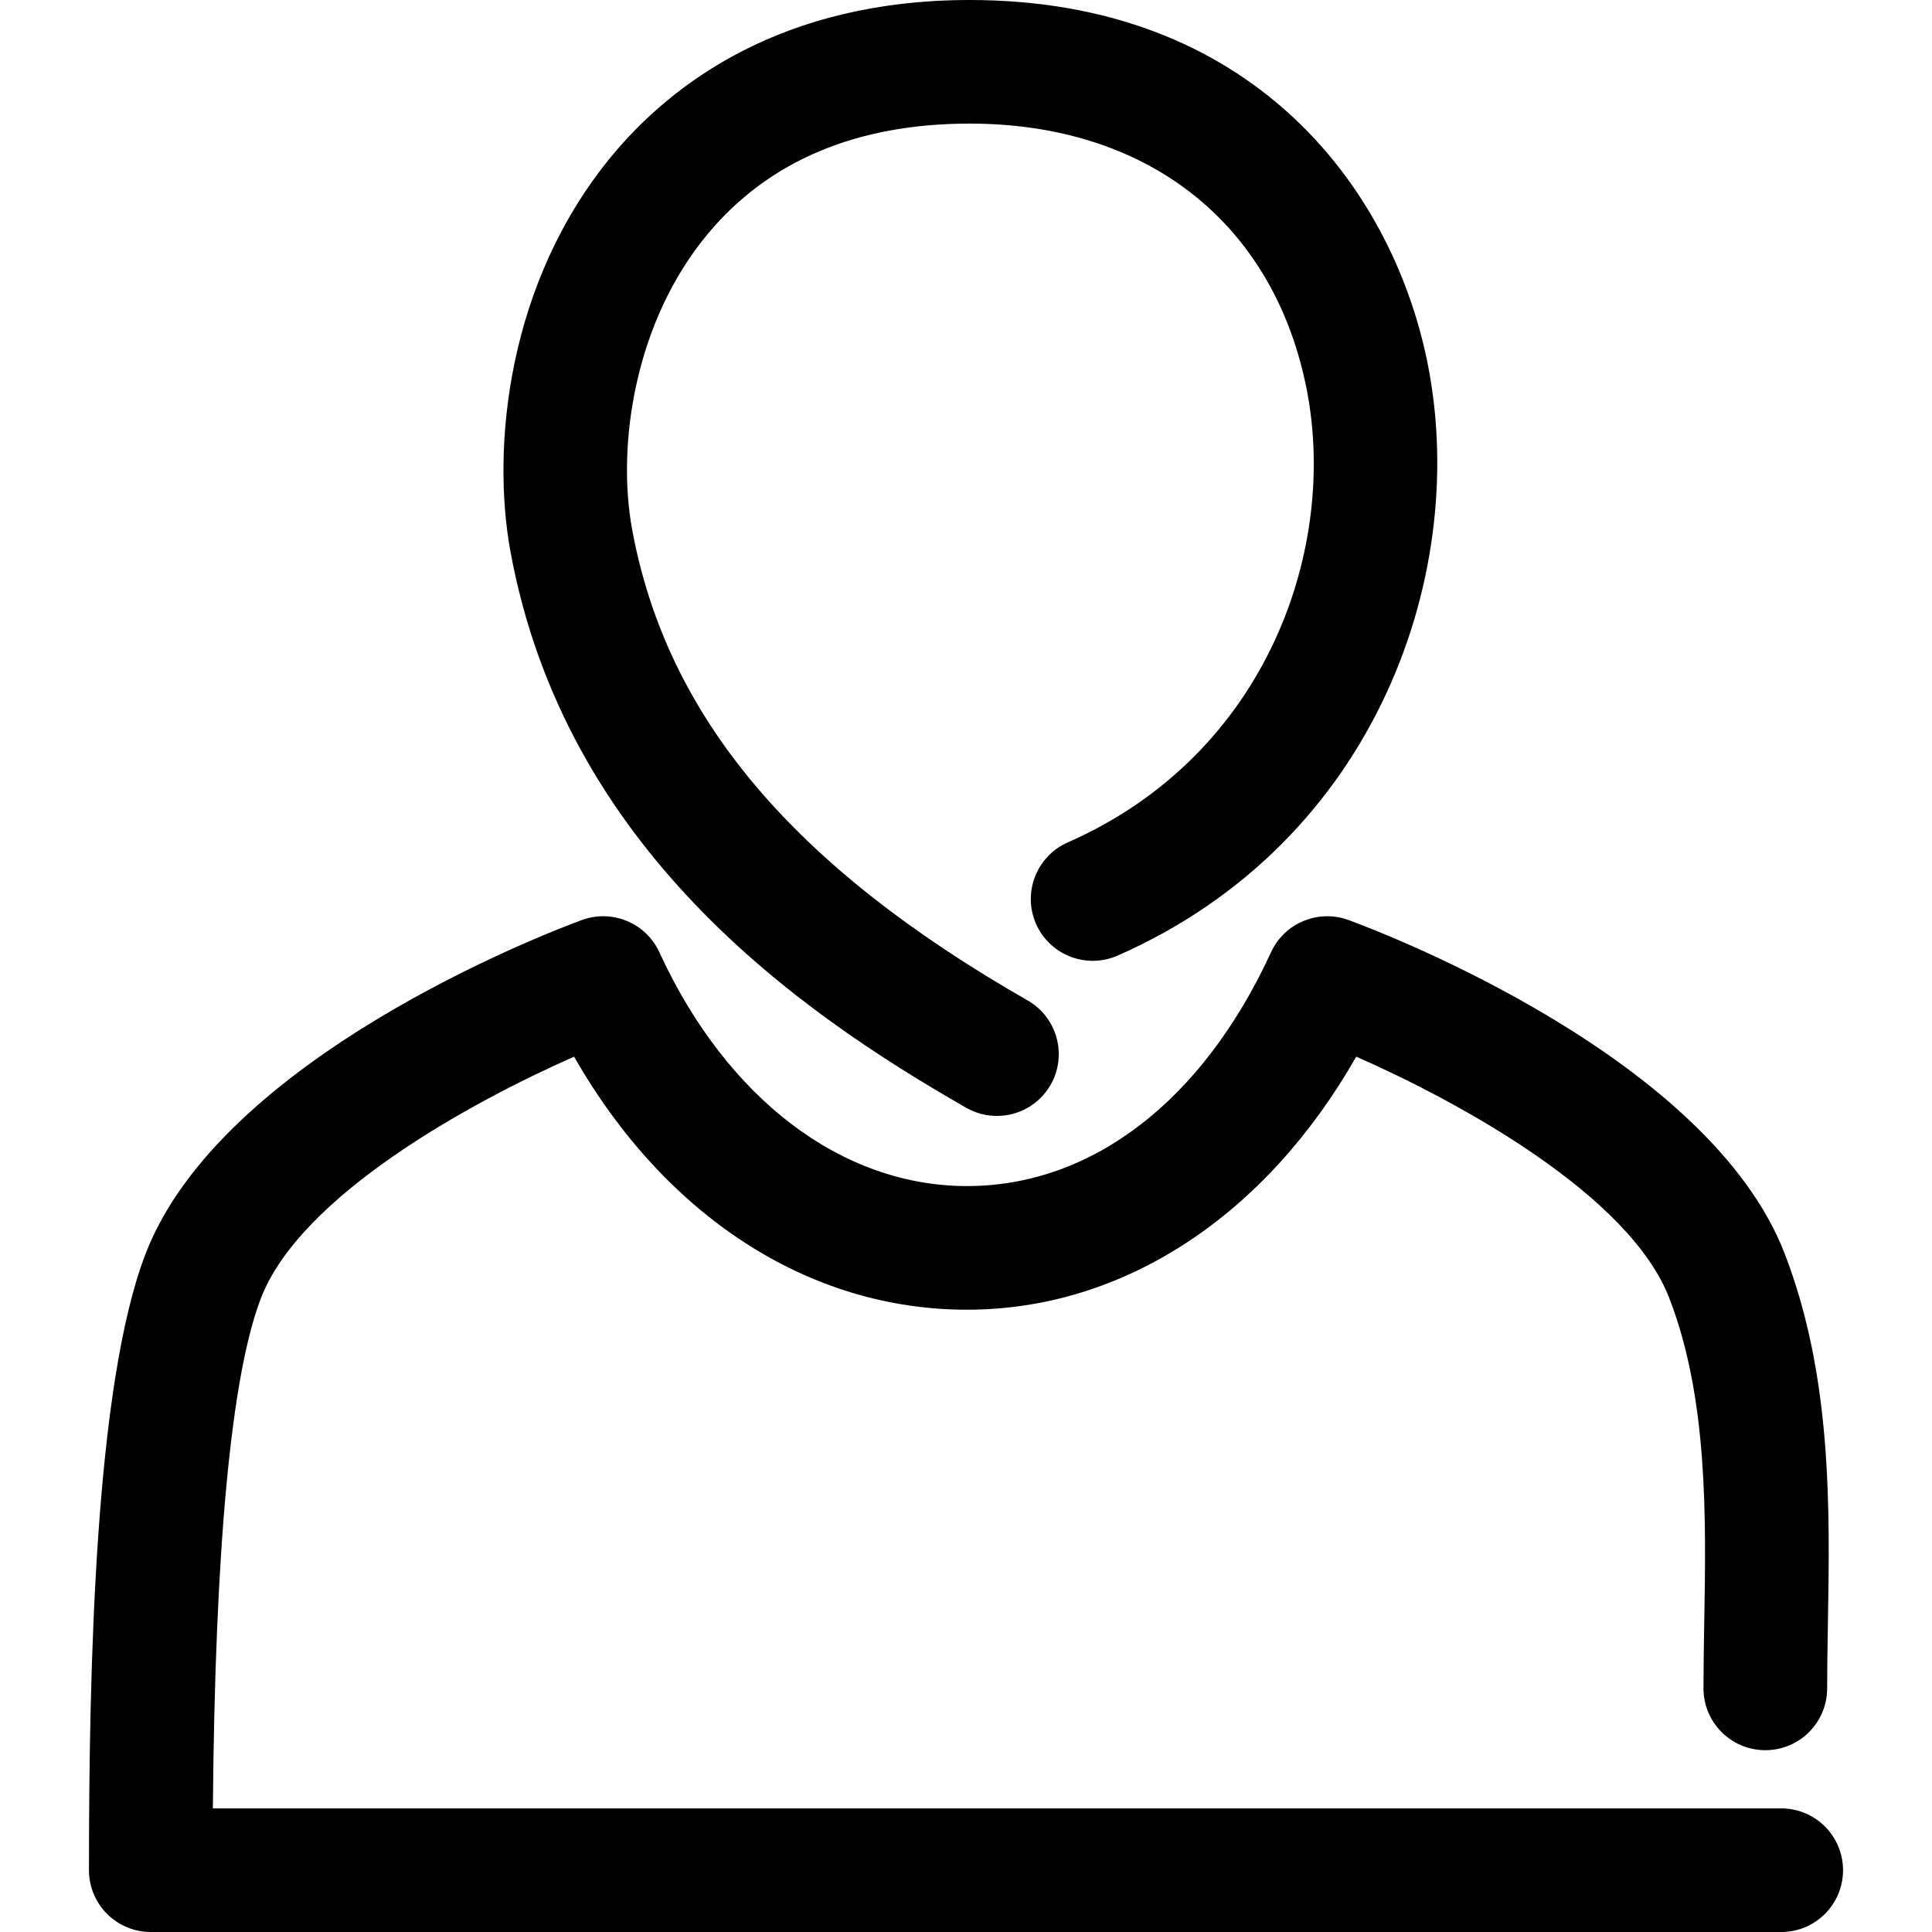 <!-- icon666.com - MILLIONS vector ICONS FREE --><svg version="1.1" id="Capa_1" xmlns="http://www.w3.org/2000/svg" xmlns:xlink="http://www.w3.org/1999/xlink" x="0px" y="0px" viewBox="0 0 512 512" style="enable-background:new 0 0 512 512;" xml:space="preserve"><g><g><g><path d="M256.062,293.572c2.574,1.464,5.36,2.165,8.121,2.165c5.689,0,11.218-2.964,14.244-8.254 c4.482-7.854,1.757-17.865-6.097-22.356c-62.488-35.721-95.804-75.445-104.848-125.038c-4.02-22.09,0.648-54.811,20.128-78.152 c16.152-19.365,39.493-29.181,69.366-29.181c46.664,0,79.954,25.844,89.05,69.135c8.946,42.599-9.842,97.961-63.056,121.355 c-8.28,3.656-12.052,13.321-8.405,21.601s13.33,12.017,21.593,8.405c69.197-30.423,93.603-102.549,81.942-158.088 C368.436,49.158,331.543,0,256.985,0c-49.886,0-78.942,22.267-94.544,40.949c-28.062,33.618-32.198,77.575-27.201,105.007 C149.573,224.57,211.058,267.861,256.062,293.572z"></path><path d="M472.041,479.243H56.413c0.568-69.188,4.837-114.592,12.7-135.111c10.437-27.272,55.503-51.971,83.024-64.103 c24.157,42.289,62.195,67.067,104.12,67.059c41.383,0,79.075-24.779,103.161-67.067c27.512,12.114,72.552,36.769,83.016,64.13 c10.242,26.625,9.691,58.21,9.203,86.077c-0.098,5.928-0.195,11.688-0.195,17.208c0,9.052,7.34,16.383,16.392,16.383 s16.383-7.331,16.383-16.383c0-5.343,0.089-10.907,0.186-16.64c0.541-30.867,1.145-65.834-11.369-98.378 c-19.897-52.042-105.904-85.012-115.648-88.598c-8.023-2.938-16.969,0.763-20.545,8.529 c-18.105,39.378-47.472,61.964-80.566,61.973c-33.21,0-63.695-23.163-81.542-61.973c-3.568-7.766-12.496-11.466-20.545-8.529 c-9.736,3.585-95.742,36.556-115.657,88.58c-13.401,34.914-14.954,109.88-14.954,163.227c0,9.044,7.339,16.374,16.383,16.374 h432.073c9.052,0,16.392-7.322,16.392-16.374S481.093,479.243,472.041,479.243z"></path></g></g></g></svg>